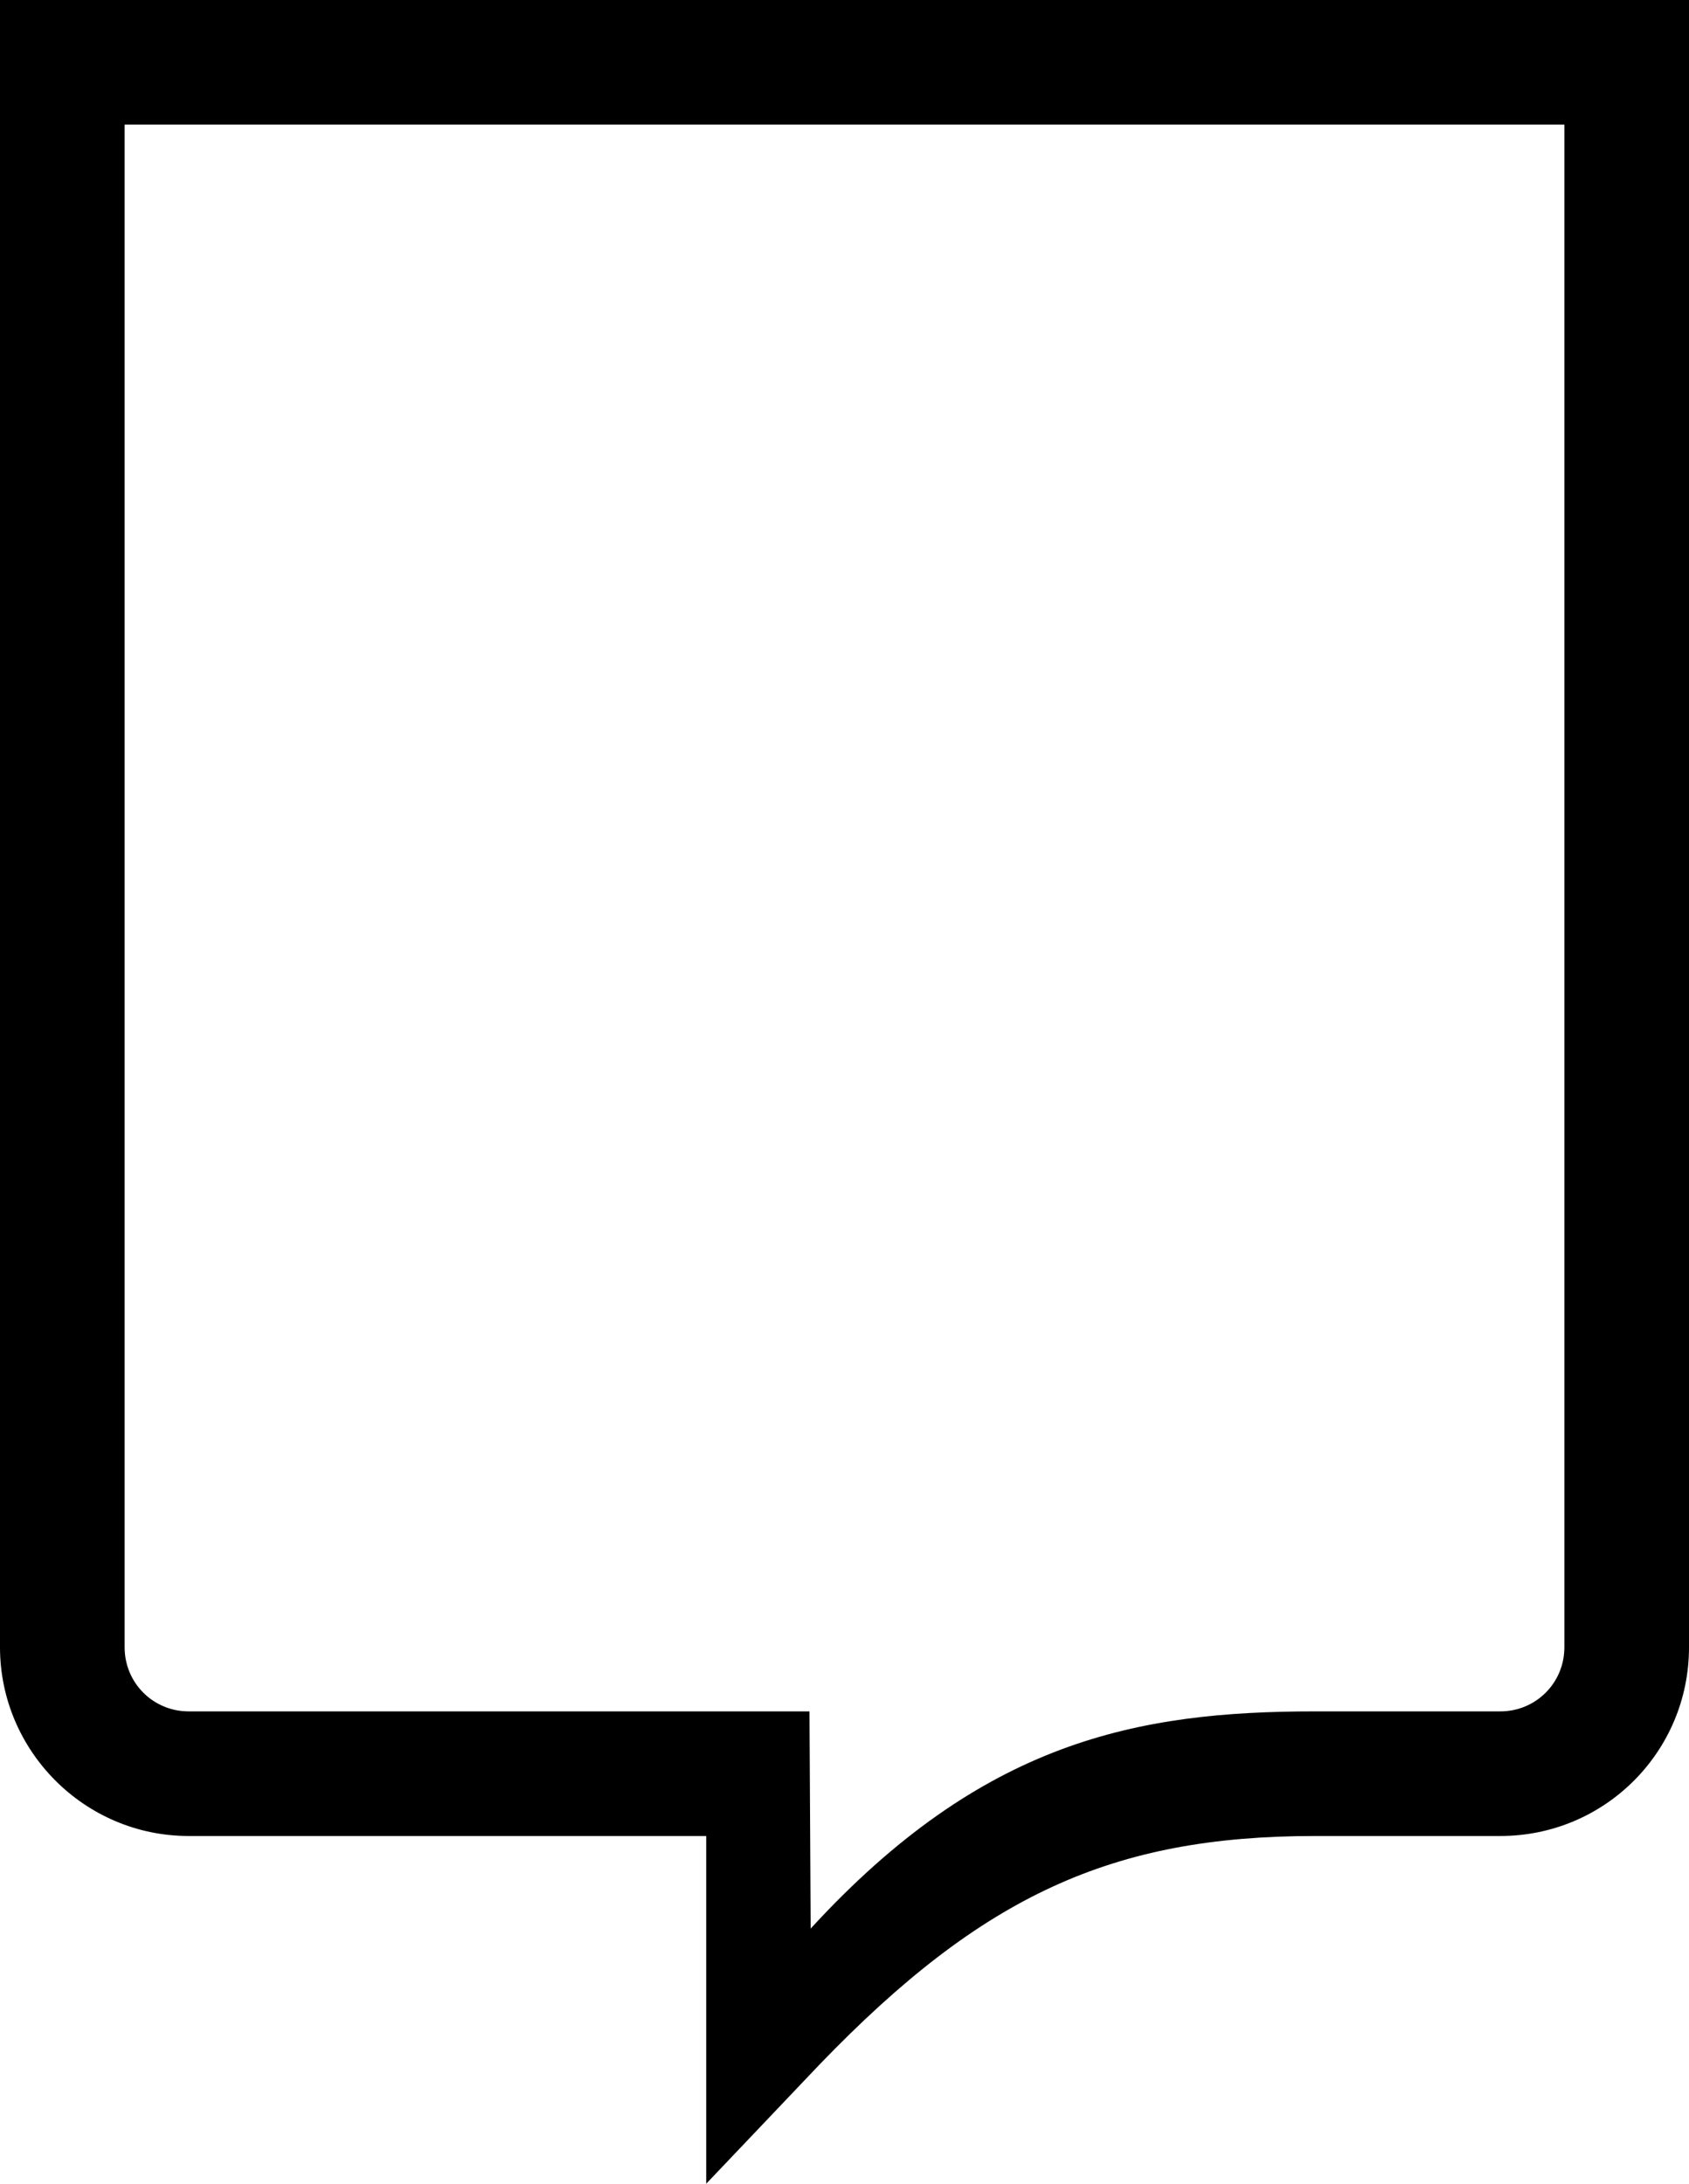 <?xml version="1.0" encoding="utf-8"?>
<!-- Generator: Adobe Illustrator 19.0.0, SVG Export Plug-In . SVG Version: 6.00 Build 0)  -->
<svg version="1.1" id="Слой_1" xmlns="http://www.w3.org/2000/svg" xmlns:xlink="http://www.w3.org/1999/xlink" x="0px" y="0px"
	 viewBox="179 -42 142.3 184" style="enable-background:new 179 -42 142.3 184;" xml:space="preserve">
<path d="M179,96.8c0,8.7,7.1,15.9,15.9,15.9h43.6V142l9.6-10.1c13.7-14.2,24.6-19.2,41.7-19.2h15.6c8.8,0,15.9-7.1,15.9-15.9V-42
	H179V96.8z M189.5-31.5h121.3V96.8c0,3-2.4,5.4-5.4,5.4h-15.6c-15,0-28,2.5-42.5,18.3l-0.1-18.3h-52.3c-3,0-5.4-2.4-5.4-5.4V-31.5z"
	/>
</svg>
